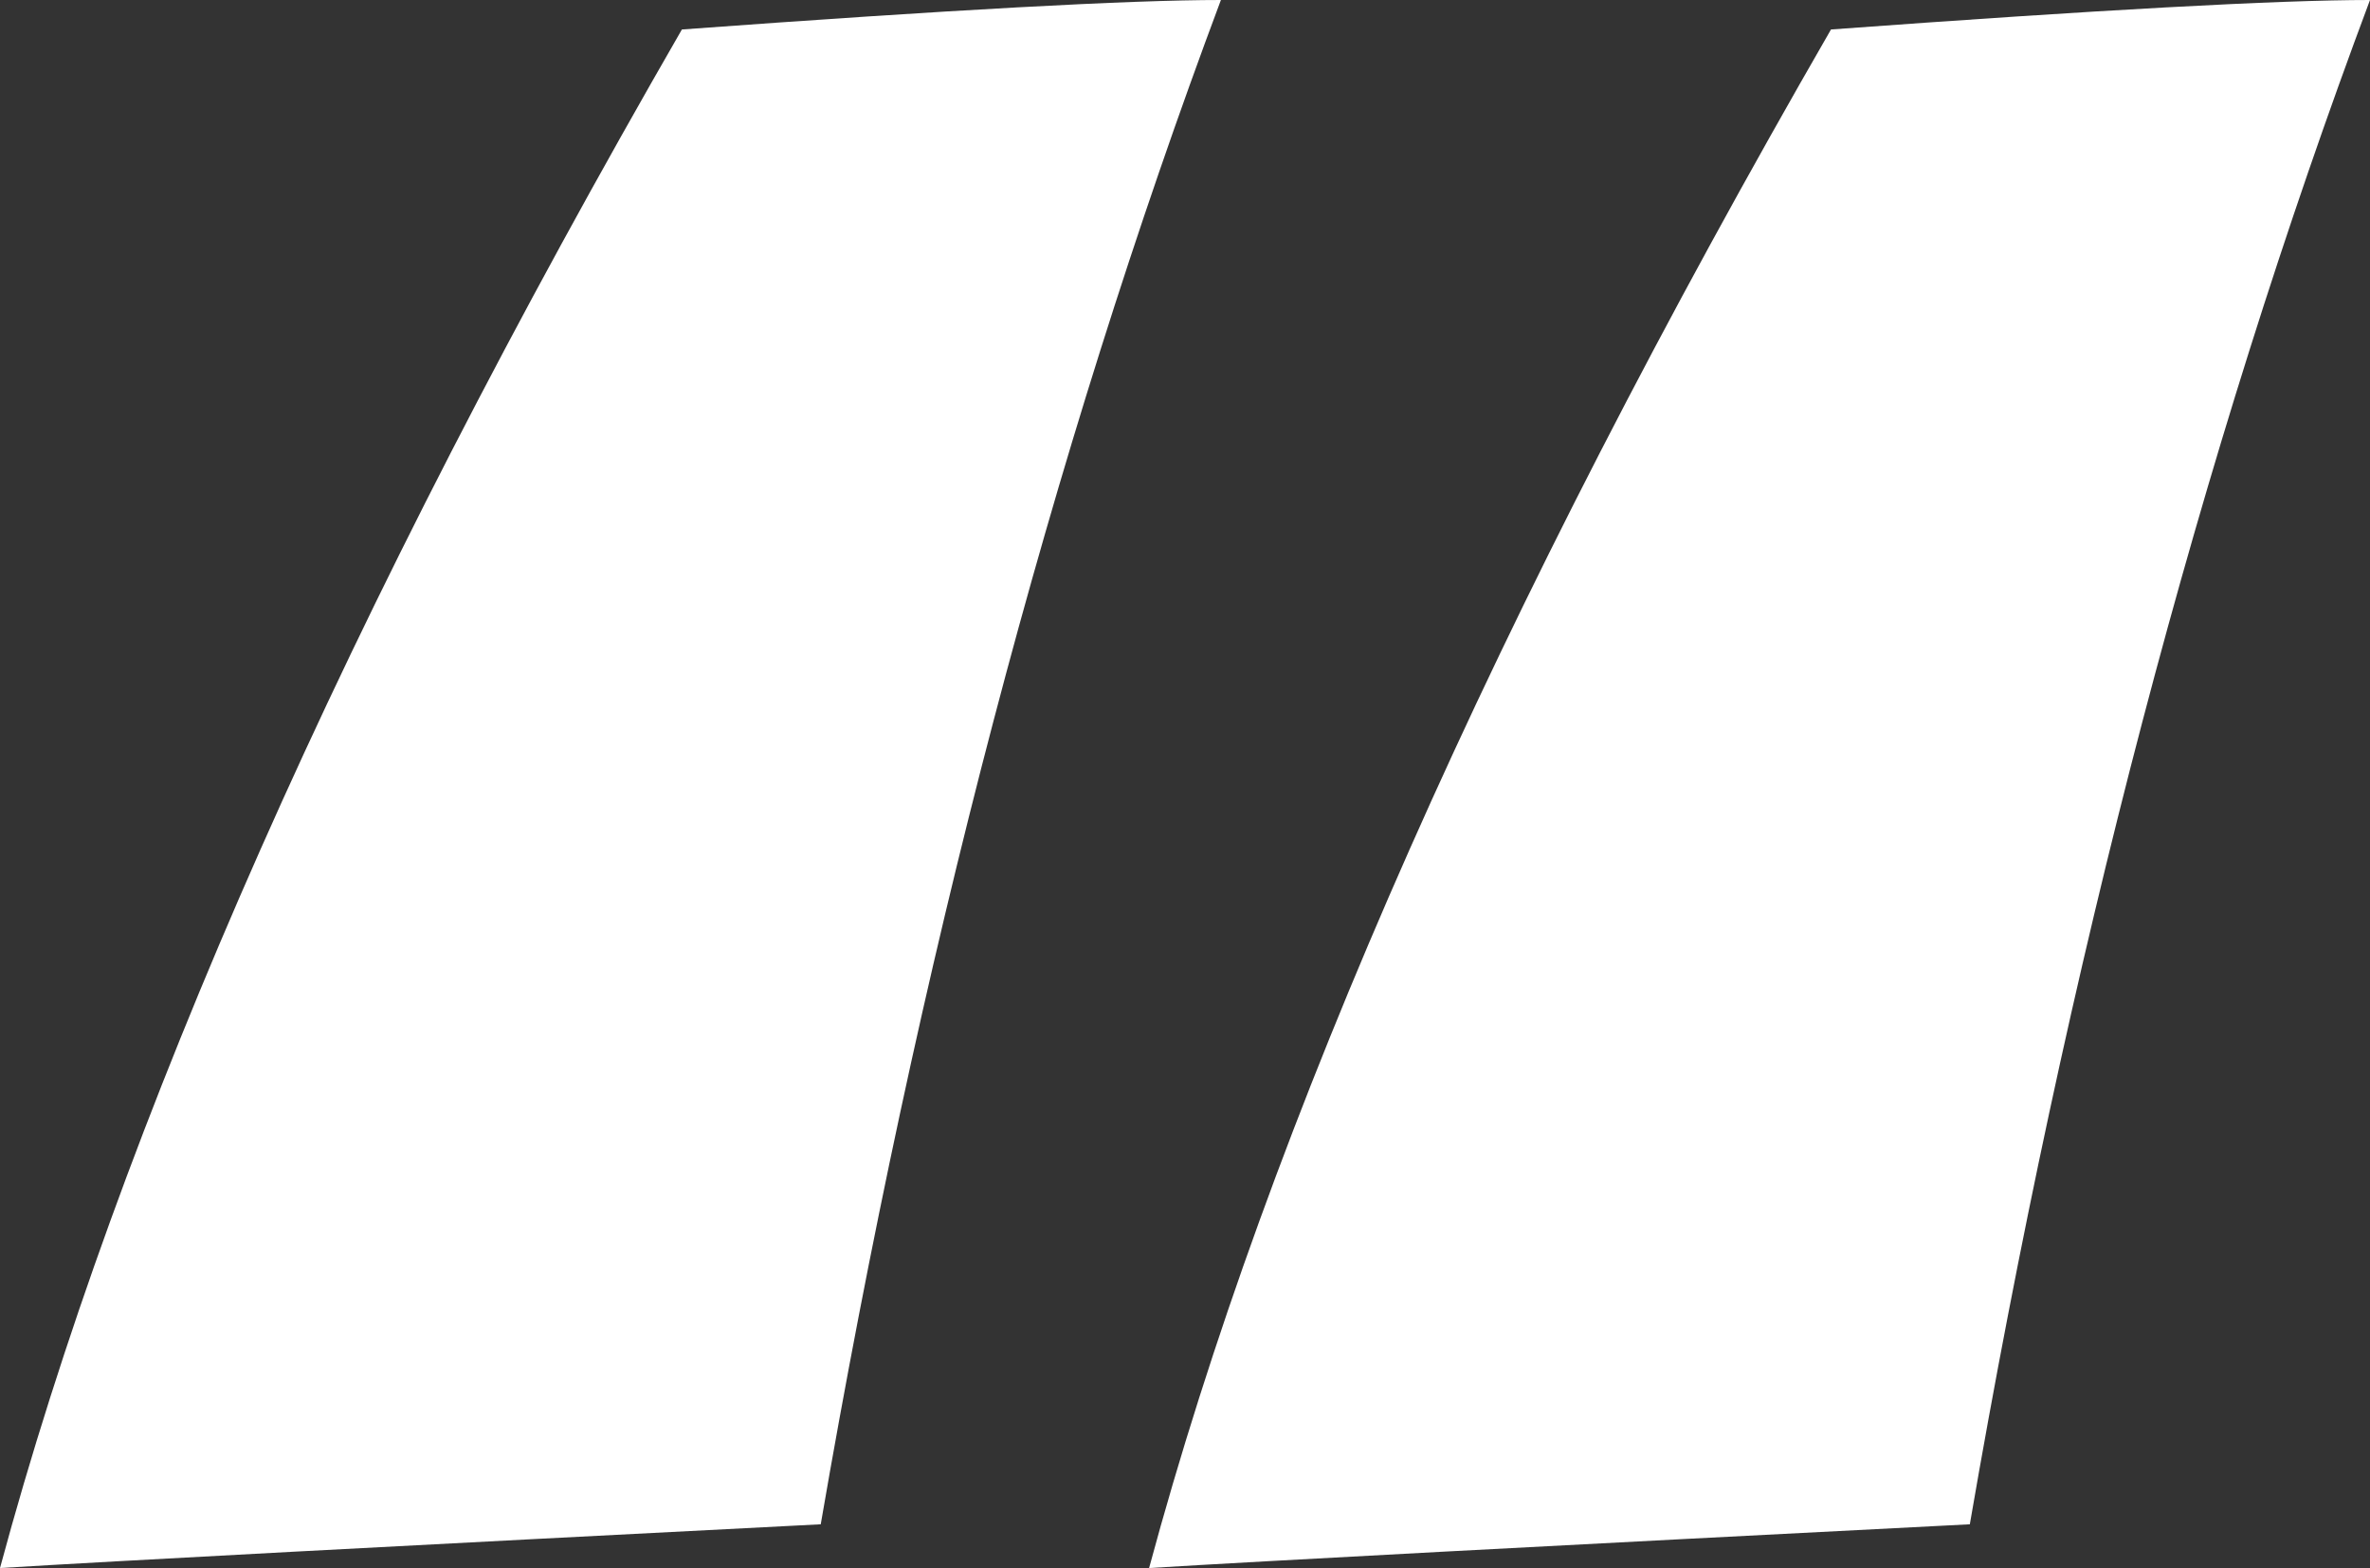 <?xml version="1.0" encoding="UTF-8"?>
<svg width="198px" height="131px" viewBox="0 0 198 131" version="1.1" xmlns="http://www.w3.org/2000/svg" xmlns:xlink="http://www.w3.org/1999/xlink">
    <rect x="0" y="0" width="198" height="131" fill="#333333" stroke="none"/>
    <title>Combined Shape</title>
    <g id="Page-1" stroke="none" stroke-width="1" fill="none" fill-rule="evenodd">
        <path d="M102,-2.27373675e-13 C87.794,37.927 76.65,80.375 68.568,127.345 C32.586,129.188 9.73,130.406 -5.68434189e-14,131 C10.034,93.786 29.023,50.94 56.969,2.463 C79.322,0.821 94.332,-2.27373675e-13 102,-2.27373675e-13 Z M198,-2.27373675e-13 C183.794,37.927 172.65,80.375 164.568,127.345 C128.586,129.188 105.73,130.406 96,131 C106.034,93.786 125.023,50.94 152.969,2.463 C175.322,0.821 190.332,-2.27373675e-13 198,-2.27373675e-13 Z" id="Combined-Shape" fill="#FFFFFF"></path>
    </g>
</svg>